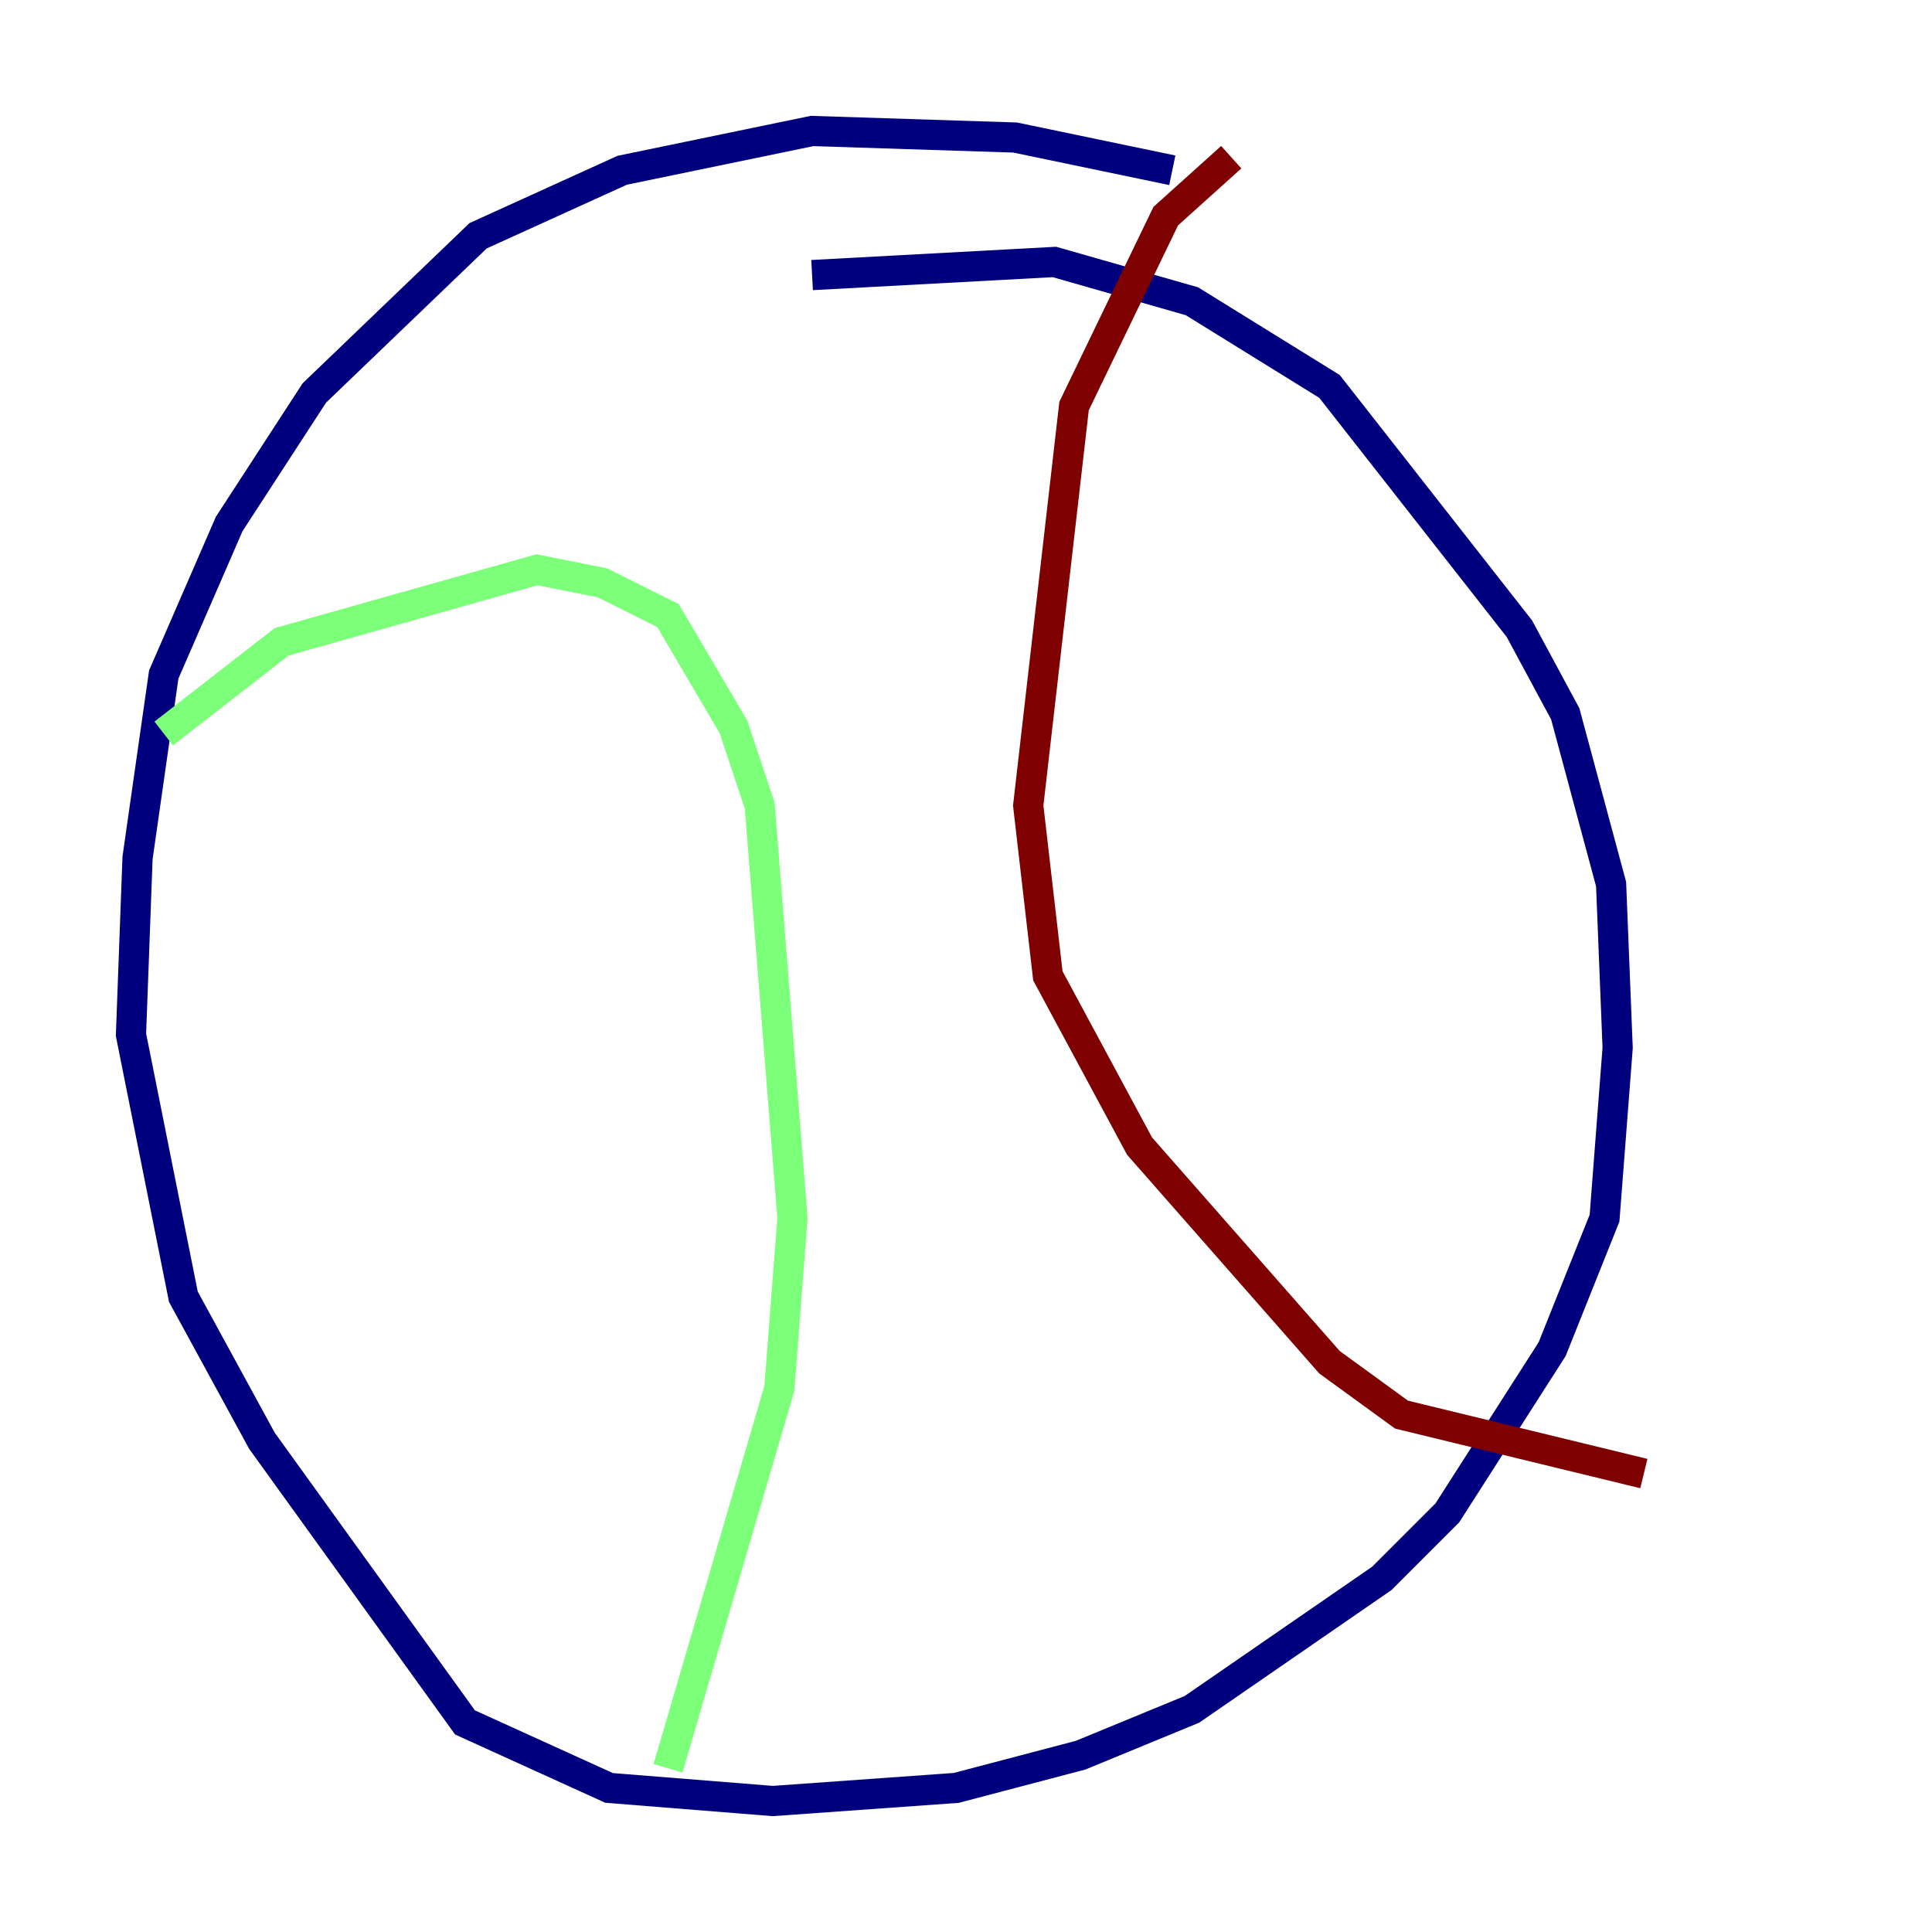 <?xml version="1.0" encoding="utf-8" ?>
<svg baseProfile="tiny" height="128" version="1.2" viewBox="0,0,128,128" width="128" xmlns="http://www.w3.org/2000/svg" xmlns:ev="http://www.w3.org/2001/xml-events" xmlns:xlink="http://www.w3.org/1999/xlink"><defs /><polyline fill="none" points="77.668,11.281 67.254,9.112 53.803,8.678 41.22,11.281 31.675,15.62 20.827,26.034 15.186,34.712 10.848,44.691 9.112,56.841 8.678,68.556 12.149,85.912 17.356,95.458 30.807,114.115 40.352,118.454 51.2,119.322 63.349,118.454 71.593,116.285 78.969,113.248 91.552,104.57 95.891,100.231 102.834,89.383 106.305,80.705 107.173,69.424 106.739,58.576 103.702,47.295 100.664,41.654 88.081,25.6 78.969,19.959 69.858,17.356 53.803,18.224" stroke="#00007f" stroke-width="2" /><polyline fill="none" points="10.848,48.597 18.658,42.522 35.58,37.749 39.919,38.617 44.258,40.786 48.597,48.163 50.332,53.37 52.502,80.705 51.634,91.986 44.258,117.153" stroke="#7cff79" stroke-width="2" /><polyline fill="none" points="81.573,10.414 77.234,14.319 71.159,26.902 68.122,53.37 69.424,64.651 75.498,75.932 88.081,90.251 92.854,93.722 108.909,97.627" stroke="#7f0000" stroke-width="2" /></svg>